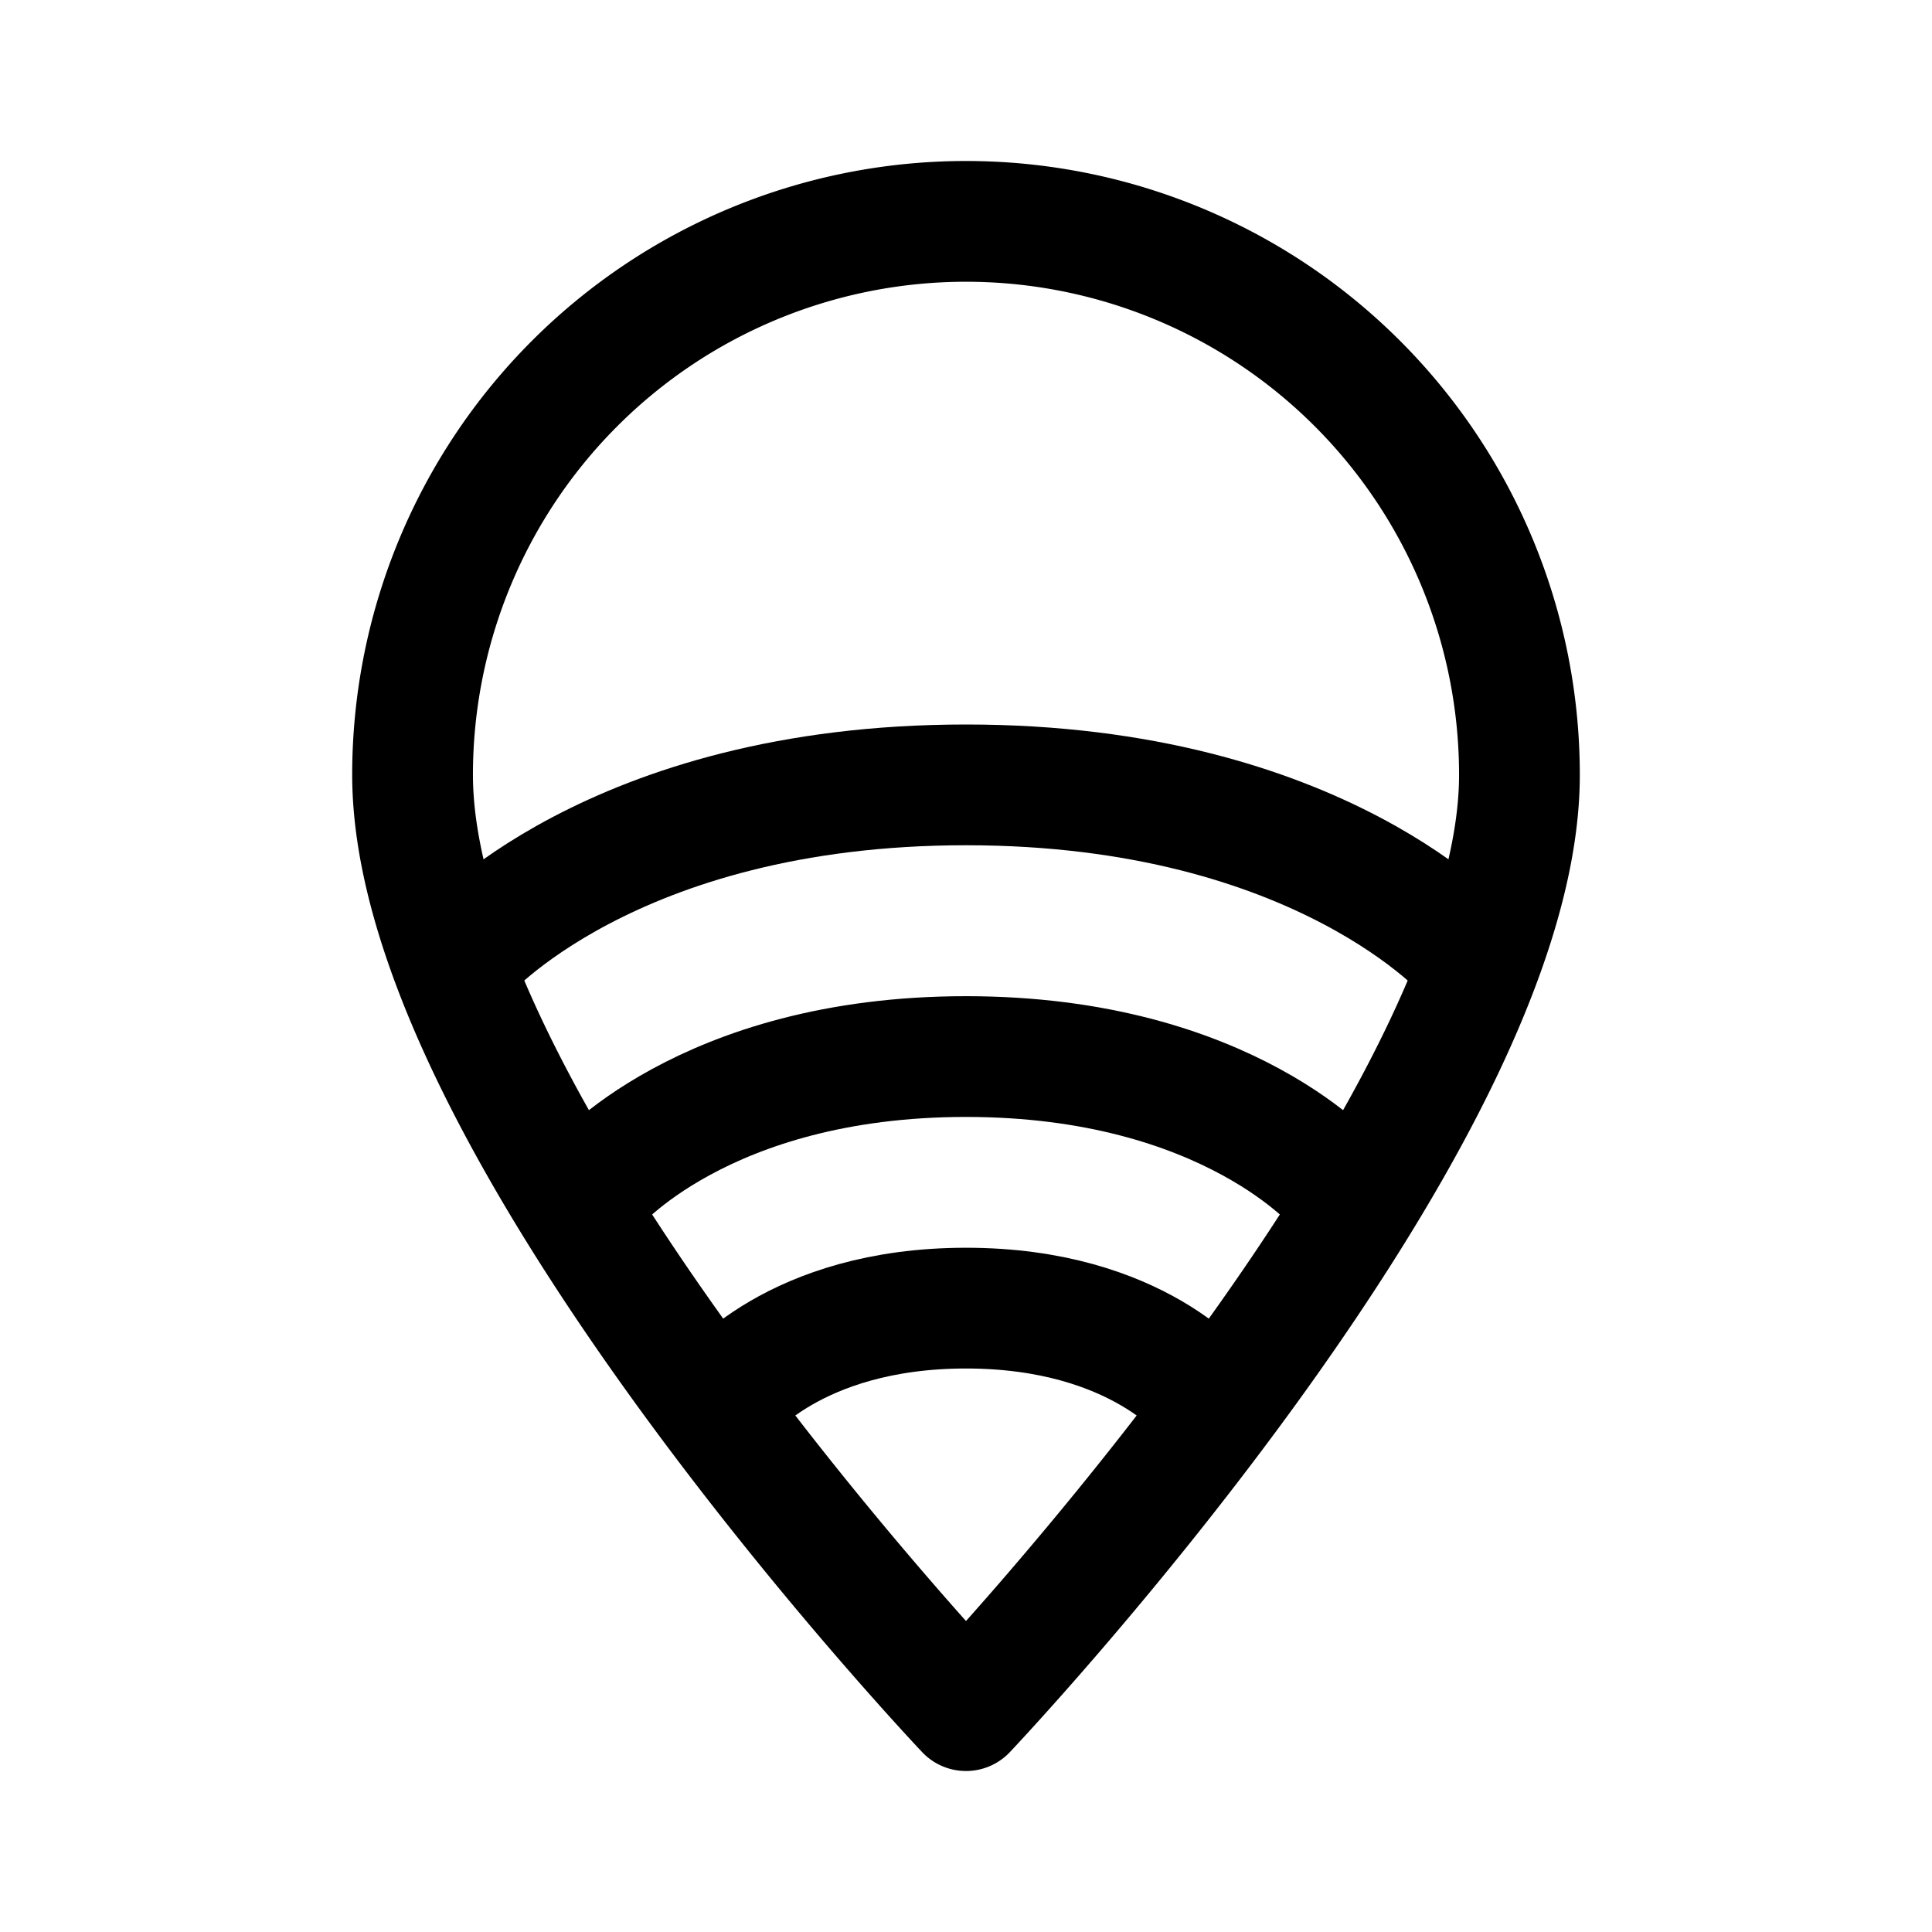 <svg width="192" height="192" fill="none" xmlns="http://www.w3.org/2000/svg"><path d="M151 77a55.002 55.002 0 0 0-55-55 55 55 0 0 0-55 55m110 0c0 35-55 93-55 93s-55-58-55-93" stroke="#000" stroke-width="12" stroke-linecap="round" stroke-linejoin="round"/><path d="M59 118s10.826-13 37-13 37 13 37 13m-61 21s6.781-9 24-9 24 9 24 9M46 95s14.63-17 50-17 50 17 50 17" stroke="#000" stroke-width="12" stroke-linecap="round" stroke-linejoin="round"/></svg>
